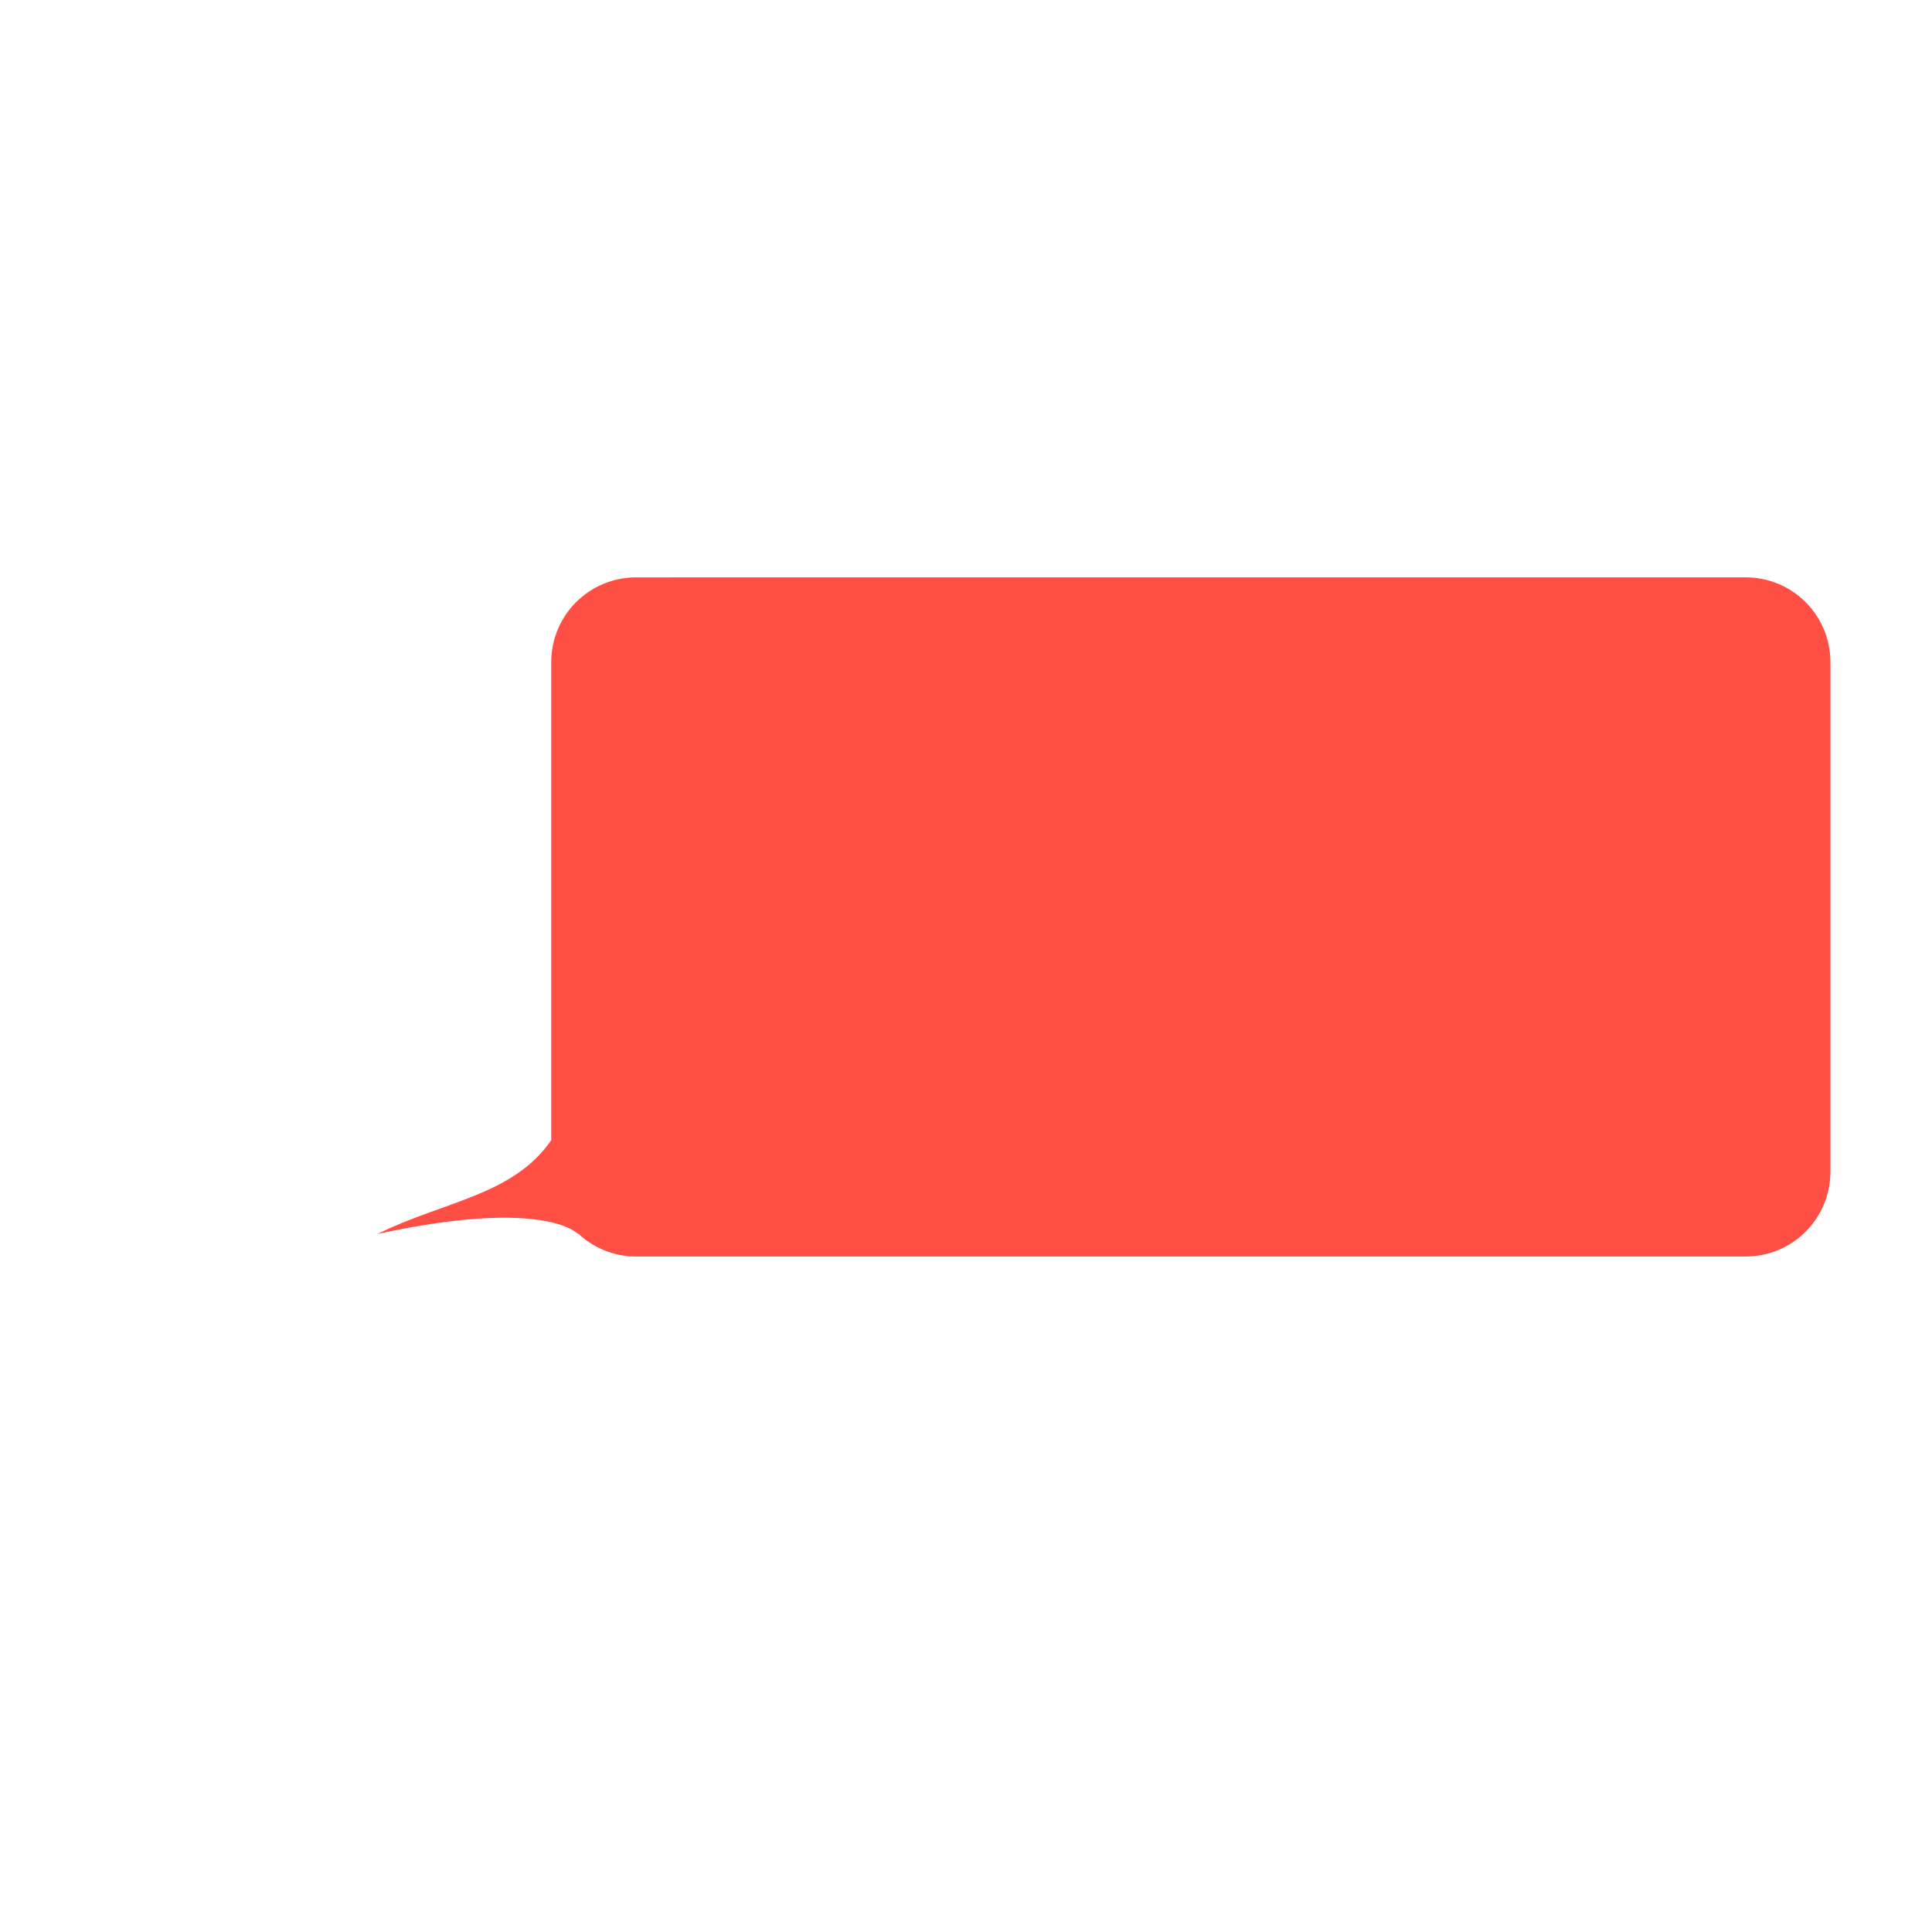 <?xml version="1.0" encoding="UTF-8" standalone="no"?>
<!-- Created with Inkscape (http://www.inkscape.org/) -->

<svg
   xmlns:dc="http://purl.org/dc/elements/1.1/"
   xmlns:cc="http://creativecommons.org/ns#"
   xmlns:rdf="http://www.w3.org/1999/02/22-rdf-syntax-ns#"
   xmlns:svg="http://www.w3.org/2000/svg"
   xmlns="http://www.w3.org/2000/svg"
   xmlns:sodipodi="http://sodipodi.sourceforge.net/DTD/sodipodi-0.dtd"
   xmlns:inkscape="http://www.inkscape.org/namespaces/inkscape"
   width="50px"
   height="50px"
   viewBox="0 0 50 50"
   version="1.1"
   id="SVGRoot"
   inkscape:version="0.92.1 r15371"
   sodipodi:docname="message_buble_interlocutor.svg">
  <sodipodi:namedview
     id="base"
     pagecolor="#ffffff"
     bordercolor="#666666"
     borderopacity="1.0"
     inkscape:pageopacity="0.0"
     inkscape:pageshadow="2"
     inkscape:zoom="11.313709"
     inkscape:cx="41.566206"
     inkscape:cy="23.61624"
     inkscape:document-units="px"
     inkscape:current-layer="layer1"
     showgrid="false"
     inkscape:window-width="1600"
     inkscape:window-height="877"
     inkscape:window-x="-8"
     inkscape:window-y="-8"
     inkscape:window-maximized="1"
     inkscape:grid-bbox="true"
     inkscape:snap-grids="true"
     inkscape:snap-center="true"
     inkscape:snap-object-midpoints="true" />
  <defs
     id="defs18" />
  <g
     id="layer1"
     inkscape:groupmode="layer"
     inkscape:label="Layer 1">
    <path
       style="fill:rgba(255, 59, 48, 0.9);fill-opacity:1;stroke:none;stroke-width:20;stroke-miterlimit:4;stroke-dasharray:none;stroke-opacity:1;paint-order:markers stroke fill"
       d="m 45.172,14.941 c 1.219,0 2.199,0.98 2.199,2.199 v 13.18 c 0,1.219 -0.98,2.199 -2.199,2.199 H 16.465 c -0.584,0 -1.111,-0.228 -1.504,-0.598 l 0.008,0.023 c 0,10e-7 -0.82,-0.961 -5.203,-0.008 1.729,-0.855 3.507,-0.991 4.5,-2.428 V 17.141 c 0,-1.219 0.98,-2.199 2.199,-2.199 z"
       id="rect34"
       inkscape:connector-curvature="0" />
  </g>
</svg>
